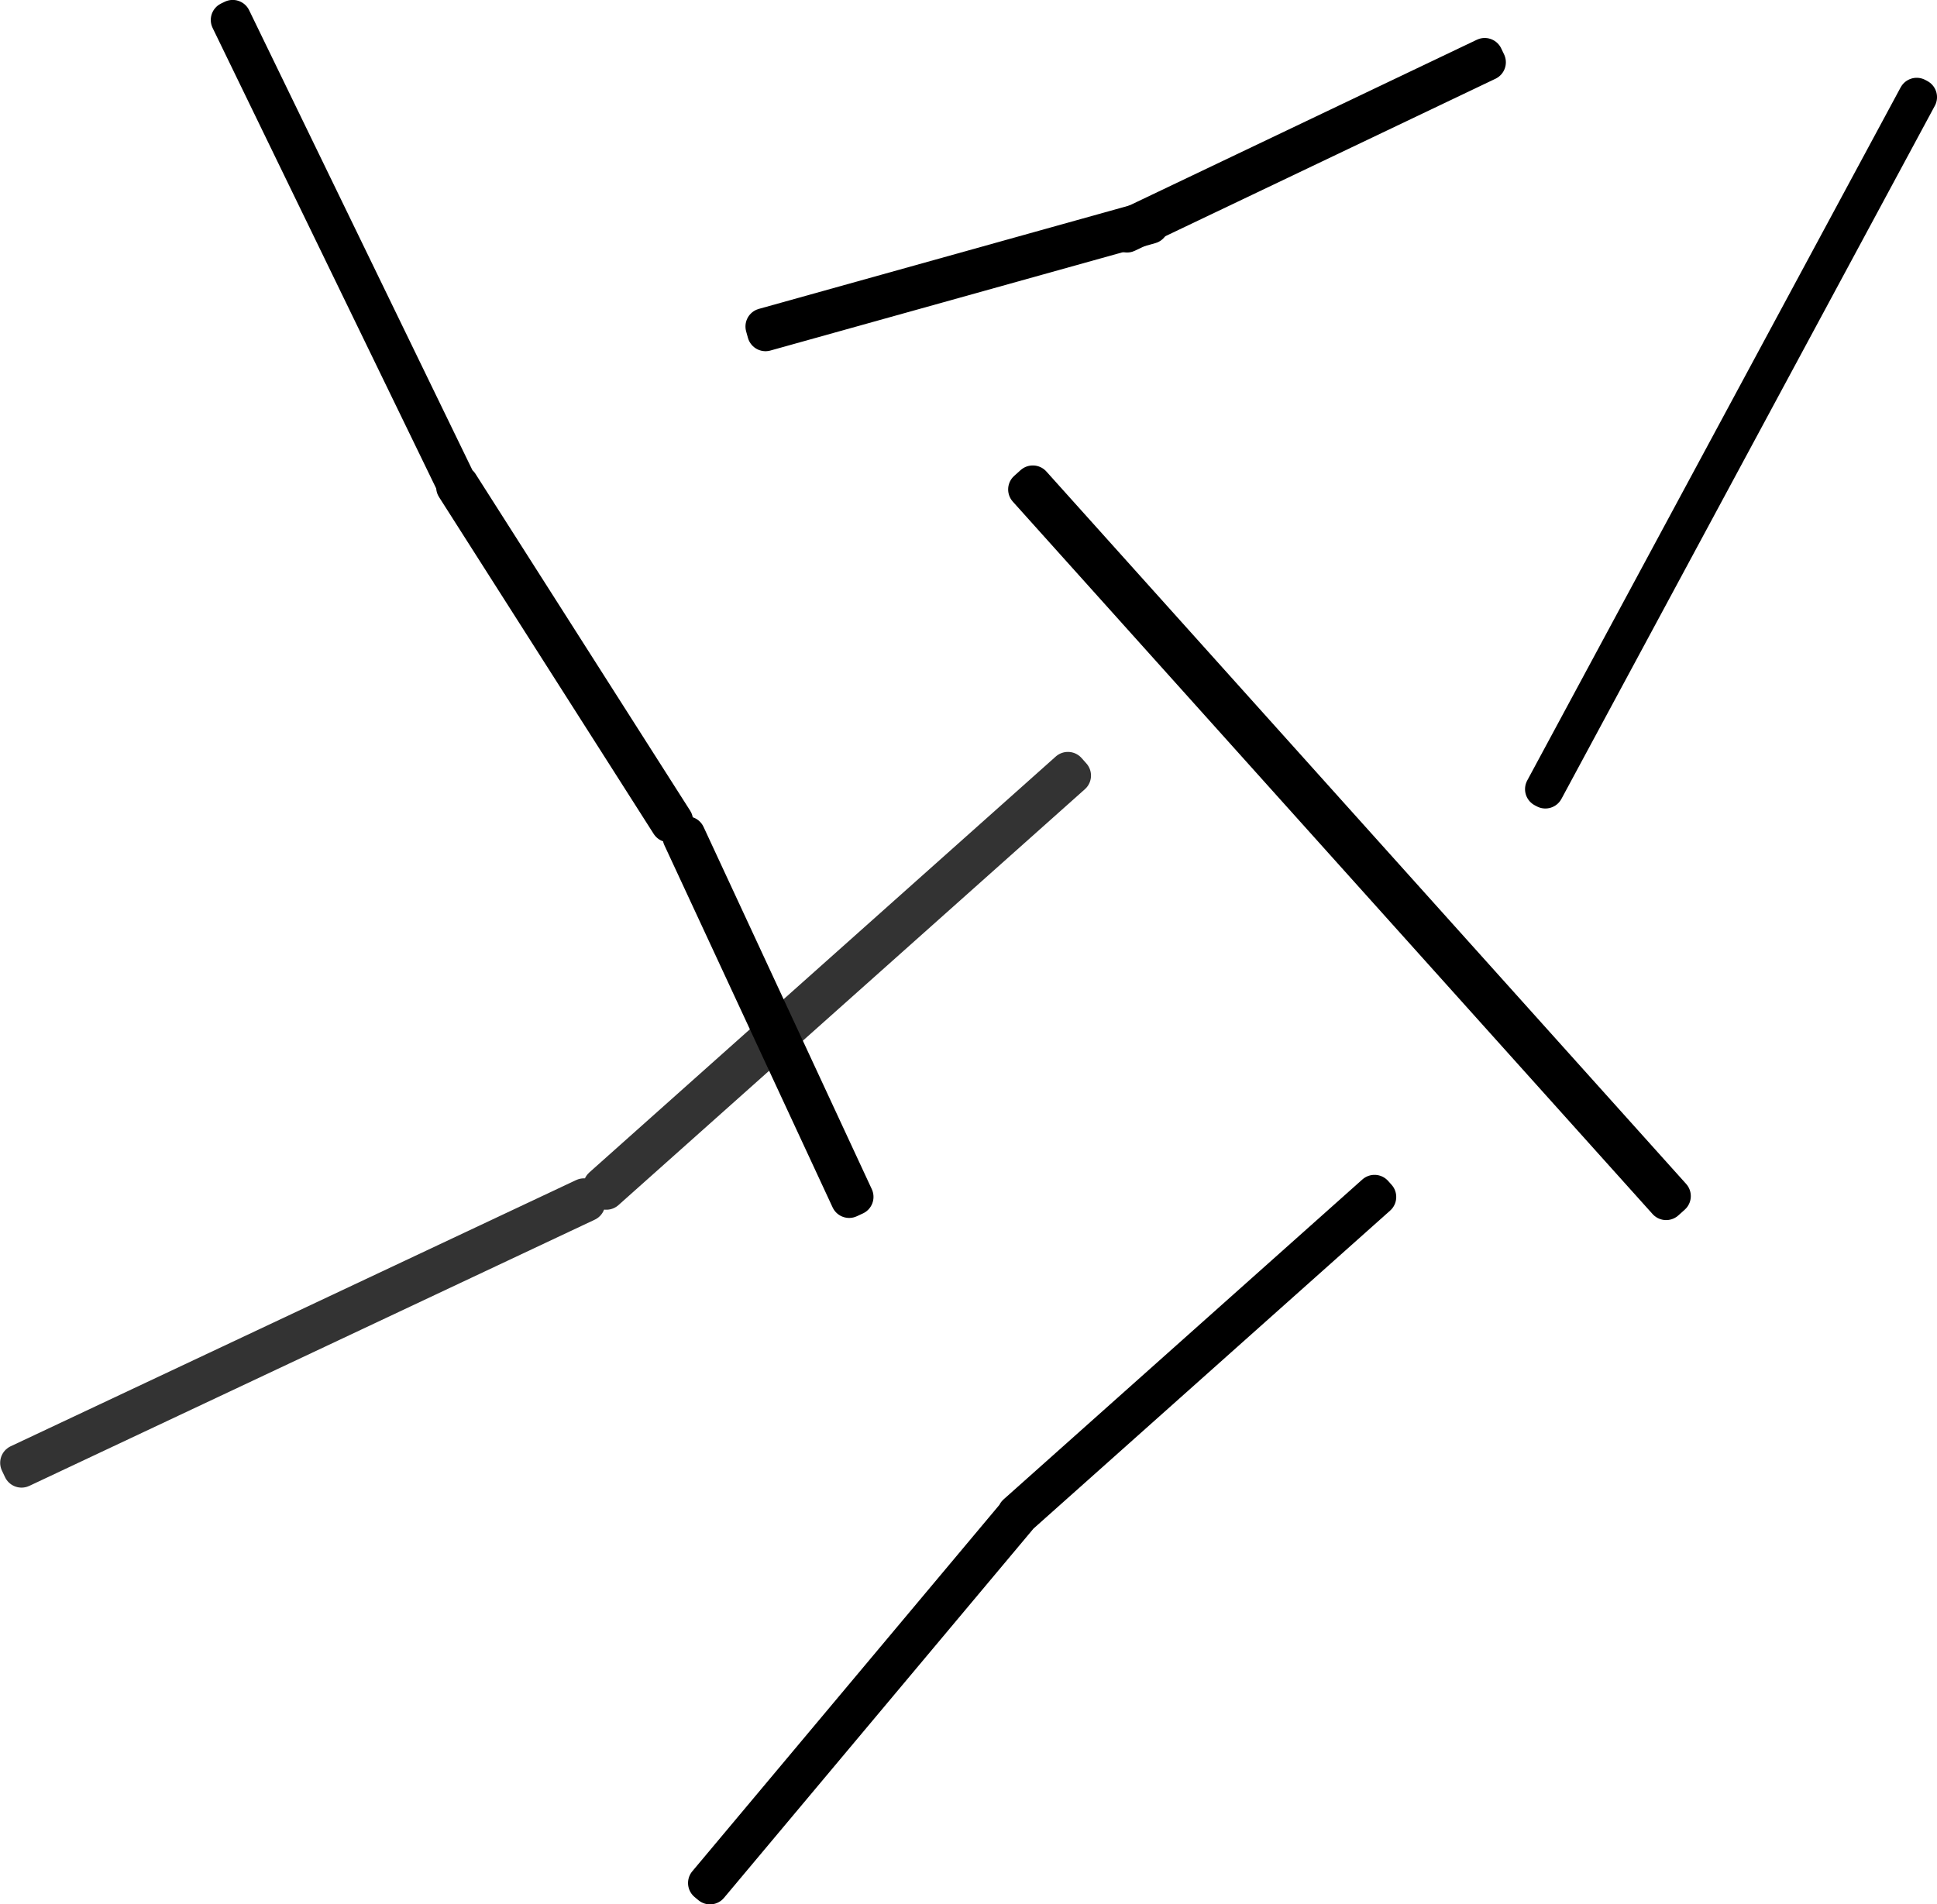 <svg xmlns="http://www.w3.org/2000/svg" xmlns:dc="http://dublincore.org/documents/dcmi-terms/" height="156.523" width="159.167"><g stroke-width="3" stroke-linecap="round" stroke-linejoin="round"><path fill="none" stroke="#333" d="M49.425 97.484L87.753 63.3l.397.446L49.822 97.93z"/><path stroke="#000" d="M83.464 124.358l29.483-26.296.285.319-29.483 26.296zM58.037 154.768l25.373-30.28.307.256-25.374 30.28z"/><path fill="none" stroke="#333" d="M1.514 120.23L47.98 98.35l.254.54-46.464 21.88z"/><path stroke="#000" d="M126.815 64.862L157.5 7.894l.168.09-30.683 56.968zM136.91 98.781L84.341 40.228l.526-.472 52.57 58.553zM92.372 18.756l29.63-14.135.238.498-29.63 14.135z"/><path stroke="#000" d="M62.756 26.834l31.621-8.825.149.532-31.622 8.825zM56.452 68.596l13.825 29.777-.5.232L55.95 68.828zM37.804 39.749l17.642 27.687-.466.297L37.34 40.046zM19.122 1.494l18.415 37.942-.301.147L18.82 1.64z"/></g></svg>